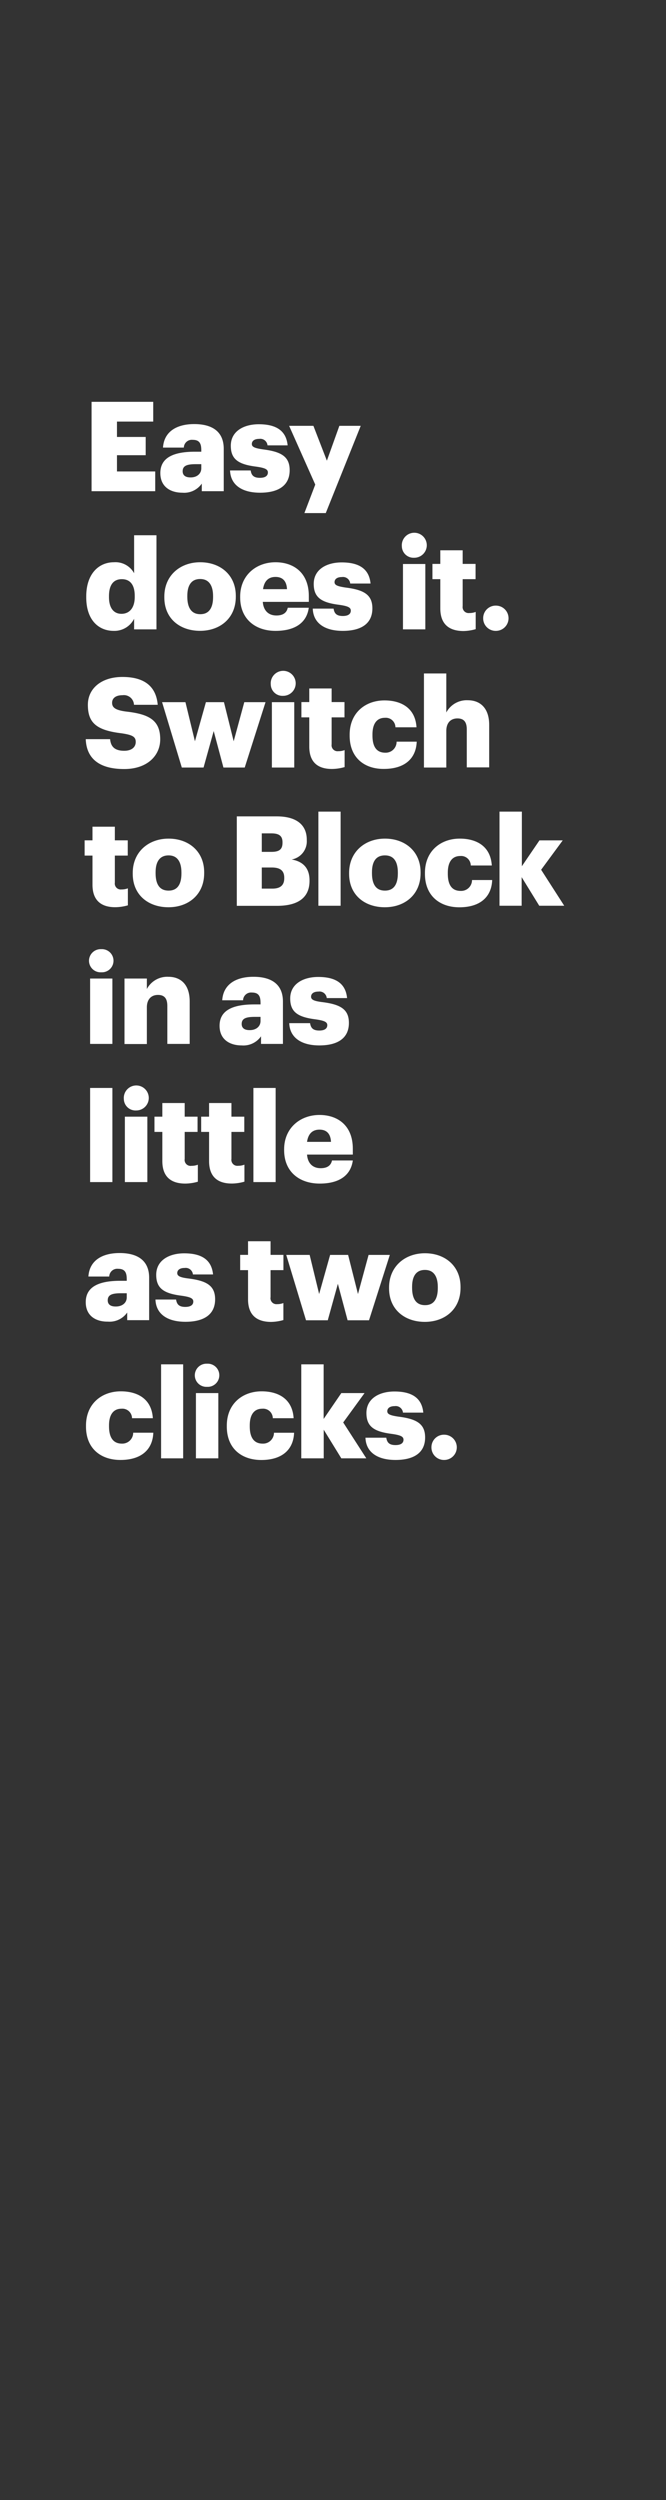 <svg xmlns="http://www.w3.org/2000/svg" viewBox="0 0 160 600"><rect x="0" y="0" width="160" height="600" fill="#333333" stroke="none"/><title>H21</title><g id="Layer_2" data-name="Layer 2"><g id="Rect"><rect width="160" height="600" fill="none"/></g><g id="H21"><g id="Easy_does_it._Switch_to_Block_in_as_little_as_two_clicks." data-name="Easy does it. Switch  to Block in as  little  as two clicks."><path d="M22,96.44H36.81v4.74H28.1v3.69H35v4.38H28.1v3.9h9.19v4.74H22Z" fill="#fff"/><path d="M38.52,113.54c0-3.69,3.12-5.13,8.34-5.13h1.5v-.36c0-1.5-.36-2.49-2.07-2.49a1.93,1.93,0,0,0-2.13,1.86h-5c.24-3.78,3.21-5.64,7.5-5.64s7.09,1.77,7.09,5.94v10.17H48.48v-1.83a5.15,5.15,0,0,1-4.65,2.19C41,118.25,38.52,116.87,38.52,113.54Zm9.84-1.14v-1H47c-2.16,0-3.12.42-3.12,1.71,0,.9.6,1.47,1.86,1.47C47.22,114.62,48.36,113.75,48.36,112.4Z" fill="#fff"/><path d="M55.27,112.91h4.95c.18,1.14.69,1.77,2.22,1.77,1.32,0,1.92-.51,1.92-1.29s-.75-1.11-2.91-1.41c-4.2-.54-6-1.77-6-5,0-3.48,3.09-5.16,6.72-5.16,3.87,0,6.57,1.32,6.93,5.07H64.27a1.75,1.75,0,0,0-2-1.56c-1.17,0-1.77.51-1.77,1.23s.72,1,2.64,1.29c4.35.54,6.45,1.68,6.45,5,0,3.72-2.76,5.4-7.11,5.4S55.39,116.39,55.27,112.91Z" fill="#fff"/><path d="M75.74,116.3l-6.28-14.1h5.83l3.24,8.37,3-8.37h5.13l-8.4,20.94H73.13Z" fill="#fff"/><path d="M20.72,143.37v-.24c0-5.34,2.94-8.19,6.66-8.19a5.1,5.1,0,0,1,4.84,2.64v-9.12h5.37v22.59H32.22V148.5a5.3,5.3,0,0,1-4.9,2.91C23.69,151.41,20.72,148.8,20.72,143.37Zm11.65-.09V143c0-2.64-1.11-4-3.1-4s-3.09,1.35-3.09,4.08v.24c0,2.64,1.17,4,3,4S32.37,146,32.37,143.28Z" fill="#fff"/><path d="M39.48,143.4v-.24c0-5,3.75-8.22,8.61-8.22S56.65,138,56.65,143v.24c0,5.1-3.75,8.16-8.59,8.16S39.48,148.47,39.48,143.4Zm11.71-.09v-.24c0-2.64-1.06-4.11-3.1-4.11S45,140.37,45,143v.24c0,2.7,1.05,4.17,3.12,4.17S51.19,145.92,51.19,143.31Z" fill="#fff"/><path d="M57.7,143.4v-.24c0-5,3.75-8.22,8.49-8.22,4.29,0,8,2.46,8,8.1v1.41H63.13c.15,2.07,1.35,3.27,3.27,3.27,1.77,0,2.52-.81,2.73-1.86h5.05c-.48,3.54-3.22,5.55-8,5.55C61.3,151.41,57.7,148.53,57.7,143.4Zm11.25-2c-.09-1.89-1-2.94-2.76-2.94s-2.73,1.05-3,2.94Z" fill="#fff"/><path d="M75.14,146.07h5c.18,1.14.69,1.77,2.22,1.77,1.32,0,1.92-.51,1.92-1.29s-.75-1.11-2.91-1.41c-4.2-.54-6-1.77-6-5,0-3.48,3.09-5.16,6.72-5.16,3.87,0,6.57,1.32,6.93,5.07H84.14a1.75,1.75,0,0,0-2-1.56c-1.17,0-1.77.51-1.77,1.23s.72,1,2.64,1.29c4.35.54,6.45,1.68,6.45,5,0,3.72-2.76,5.4-7.11,5.4S75.26,149.55,75.14,146.07Z" fill="#fff"/><path d="M96.54,131.1a3,3,0,1,1,2.94,2.76A2.8,2.8,0,0,1,96.54,131.1Zm.27,4.26h5.37v15.69H96.81Z" fill="#fff"/><path d="M105.78,146v-7h-1.89v-3.66h1.89v-3.27h5.37v3.27h3.1V139h-3.1v6.48a1.44,1.44,0,0,0,1.6,1.65,4.09,4.09,0,0,0,1.53-.27V151a11.35,11.35,0,0,1-3,.45C107.76,151.41,105.78,149.7,105.78,146Z" fill="#fff"/><path d="M116.08,148.35a3,3,0,0,1,3.06-3,3,3,0,1,1,0,6.06A3,3,0,0,1,116.08,148.35Z" fill="#fff"/><path d="M20.6,177.4h5.85c.15,1.53.84,2.79,3.39,2.79,1.78,0,2.77-.87,2.77-2.13s-.81-1.68-3.4-2.07c-6.06-.72-8.1-2.52-8.1-6.84,0-3.86,3.18-6.68,8.31-6.68s8.08,2.15,8.47,6.68h-5.7a2.43,2.43,0,0,0-2.77-2.3c-1.65,0-2.49.75-2.49,1.82s.66,1.75,3.34,2.1c5.43.61,8.22,2,8.22,6.66,0,3.93-3.12,7.14-8.65,7.14C23.84,184.57,20.78,182.05,20.6,177.4Z" fill="#fff"/><path d="M38.94,168.52h5.61l2.28,9.39,2.64-9.39H53.8l2.34,9.39,2.55-9.39h5.1l-5,15.69H53.68l-2.34-8.76-2.44,8.76H43.68Z" fill="#fff"/><path d="M65.05,164.27A3,3,0,1,1,68,167,2.8,2.8,0,0,1,65.05,164.27Zm.27,4.25h5.37v15.69H65.32Z" fill="#fff"/><path d="M74.3,179.17v-7H72.41v-3.67H74.3v-3.27h5.37v3.27h3.09v3.67H79.67v6.47a1.43,1.43,0,0,0,1.59,1.65,4.09,4.09,0,0,0,1.53-.27v4.08a11.27,11.27,0,0,1-3,.45C76.28,184.57,74.3,182.86,74.3,179.17Z" fill="#fff"/><path d="M84,176.56v-.24c0-5.22,3.75-8.22,8.37-8.22,3.85,0,7.39,1.69,7.69,6.45H95a2.32,2.32,0,0,0-2.52-2.28c-1.9,0-3,1.35-3,4v.24c0,2.73,1,4.14,3.09,4.14A2.62,2.62,0,0,0,95.28,178h4.83c-.15,4-2.82,6.54-7.9,6.54C87.53,184.57,84,181.84,84,176.56Z" fill="#fff"/><path d="M101.85,161.63h5.37V171a5.54,5.54,0,0,1,5.16-2.94c3,0,5.14,1.9,5.14,5.91v10.2h-5.38v-9.12c0-1.77-.69-2.63-2.25-2.63s-2.67,1-2.67,3v8.79h-5.37Z" fill="#fff"/><path d="M22.22,212.34v-7H20.33v-3.66h1.89v-3.27h5.37v3.27h3.1v3.66h-3.1v6.48a1.43,1.43,0,0,0,1.59,1.65,4.18,4.18,0,0,0,1.54-.27v4.08a11.43,11.43,0,0,1-3,.45C24.2,217.74,22.22,216,22.22,212.34Z" fill="#fff"/><path d="M31.89,209.73v-.24c0-5,3.75-8.22,8.61-8.22s8.55,3.09,8.55,8.07v.24c0,5.1-3.75,8.16-8.58,8.16S31.89,214.8,31.89,209.73Zm11.7-.09v-.24c0-2.64-1.05-4.11-3.09-4.11s-3.12,1.41-3.12,4.05v.24c0,2.7,1,4.17,3.12,4.17S43.59,212.25,43.59,209.64Z" fill="#fff"/><path d="M56.89,195.93h9.57c5.07,0,7.24,2.28,7.24,5.61v.12a4.42,4.42,0,0,1-3.64,4.62c2.65.45,4.3,2,4.3,5v.12c0,3.84-2.5,6-7.81,6H56.89Zm8.34,8.52c1.92,0,2.64-.66,2.64-2.19v-.12c0-1.47-.78-2.13-2.64-2.13H62.89v4.44Zm.21,8.82c2,0,2.85-.9,2.85-2.49v-.12c0-1.62-.87-2.46-3-2.46H62.89v5.07Z" fill="#fff"/><path d="M76.49,194.79h5.34v22.59H76.49Z" fill="#fff"/><path d="M83.87,209.73v-.24c0-5,3.75-8.22,8.61-8.22s8.56,3.09,8.56,8.07v.24c0,5.1-3.75,8.16-8.59,8.16S83.87,214.8,83.87,209.73Zm11.71-.09v-.24c0-2.64-1-4.11-3.1-4.11s-3.12,1.41-3.12,4.05v.24c0,2.7,1,4.17,3.12,4.17S95.58,212.25,95.58,209.64Z" fill="#fff"/><path d="M102.09,209.73v-.24c0-5.22,3.75-8.22,8.37-8.22,3.84,0,7.39,1.68,7.69,6.45H113.1a2.32,2.32,0,0,0-2.52-2.28c-1.89,0-3,1.35-3,4v.24c0,2.73,1,4.14,3.09,4.14a2.61,2.61,0,0,0,2.73-2.61h4.84c-.15,4-2.82,6.54-7.9,6.54C105.66,217.74,102.09,215,102.09,209.73Z" fill="#fff"/><path d="M120,194.79h5.37V207.9l4.23-6.21h5.59L130,208.74l5.55,8.64h-6l-4.23-6.87v6.87H120Z" fill="#fff"/><path d="M21.38,230.59a2.8,2.8,0,0,1,2.94-2.79,2.78,2.78,0,1,1,0,5.55A2.78,2.78,0,0,1,21.38,230.59Zm.27,4.26H27v15.69H21.65Z" fill="#fff"/><path d="M29.91,234.85h5.37v2.52a5.54,5.54,0,0,1,5.16-2.94c3,0,5.13,1.89,5.13,5.91v10.2H40.2v-9.12c0-1.77-.69-2.64-2.25-2.64s-2.67,1-2.67,3v8.79H29.91Z" fill="#fff"/><path d="M52.75,246.19c0-3.69,3.12-5.13,8.34-5.13h1.5v-.36c0-1.5-.36-2.49-2.07-2.49a1.93,1.93,0,0,0-2.13,1.86h-5c.24-3.78,3.21-5.64,7.5-5.64s7.08,1.77,7.08,5.94v10.17H62.71v-1.83a5.15,5.15,0,0,1-4.65,2.19C55.24,250.9,52.75,249.52,52.75,246.19Zm9.84-1.14v-1H61.18c-2.16,0-3.12.42-3.12,1.71,0,.9.6,1.47,1.86,1.47C61.45,247.27,62.59,246.4,62.59,245.05Z" fill="#fff"/><path d="M69.49,245.56h5c.18,1.14.69,1.77,2.22,1.77,1.32,0,1.92-.51,1.92-1.29s-.75-1.11-2.91-1.41c-4.21-.54-6-1.77-6-5,0-3.48,3.1-5.16,6.73-5.16,3.87,0,6.57,1.32,6.93,5.07H78.5a1.75,1.75,0,0,0-2-1.56c-1.17,0-1.77.51-1.77,1.23s.72,1.05,2.64,1.29c4.35.54,6.45,1.68,6.45,5,0,3.72-2.76,5.4-7.11,5.4S69.61,249,69.49,245.56Z" fill="#fff"/><path d="M21.65,261.11H27V283.7H21.65Z" fill="#fff"/><path d="M29.75,263.75a3,3,0,1,1,3,2.76A2.81,2.81,0,0,1,29.75,263.75ZM30,268H35.4V283.7H30Z" fill="#fff"/><path d="M39,278.66v-7H37.11V268H39v-3.27h5.37V268h3.09v3.66H44.37v6.48A1.43,1.43,0,0,0,46,279.8a4.09,4.09,0,0,0,1.53-.27v4.08a11.27,11.27,0,0,1-3,.45C41,284.06,39,282.35,39,278.66Z" fill="#fff"/><path d="M50.23,278.66v-7h-1.9V268h1.9v-3.27H55.6V268h3.09v3.66H55.6v6.48a1.43,1.43,0,0,0,1.59,1.65,4.09,4.09,0,0,0,1.53-.27v4.08a11.27,11.27,0,0,1-3,.45C52.21,284.06,50.23,282.35,50.23,278.66Z" fill="#fff"/><path d="M60.88,261.11h5.34V283.7H60.88Z" fill="#fff"/><path d="M68.26,276.05v-.24c0-5,3.76-8.22,8.5-8.22,4.29,0,8,2.46,8,8.1v1.41h-11c.15,2.07,1.35,3.27,3.27,3.27,1.77,0,2.52-.81,2.73-1.86h5c-.48,3.54-3.21,5.55-7.95,5.55C71.87,284.06,68.26,281.18,68.26,276.05Zm11.26-2c-.09-1.89-1-2.94-2.76-2.94s-2.73,1.05-3,2.94Z" fill="#fff"/><path d="M20.6,312.52c0-3.69,3.12-5.13,8.34-5.13h1.51V307c0-1.5-.37-2.49-2.08-2.49a1.93,1.93,0,0,0-2.13,1.86h-5c.24-3.78,3.21-5.64,7.5-5.64s7.09,1.77,7.09,5.94v10.17H30.56V315a5.15,5.15,0,0,1-4.65,2.19C23.09,317.23,20.6,315.85,20.6,312.52Zm9.85-1.14v-1H29c-2.16,0-3.12.42-3.12,1.71,0,.9.6,1.47,1.86,1.47C29.3,313.6,30.45,312.73,30.45,311.38Z" fill="#fff"/><path d="M37.35,311.89H42.3c.18,1.14.69,1.77,2.22,1.77,1.32,0,1.92-.51,1.92-1.29s-.75-1.11-2.91-1.41c-4.2-.54-6-1.77-6-5,0-3.48,3.09-5.16,6.72-5.16,3.87,0,6.57,1.32,6.93,5.07H46.35a1.75,1.75,0,0,0-2-1.56c-1.17,0-1.77.51-1.77,1.23s.72,1.05,2.64,1.29c4.35.54,6.46,1.68,6.46,5,0,3.72-2.77,5.4-7.12,5.4S37.47,315.37,37.35,311.89Z" fill="#fff"/><path d="M59.59,311.83v-7H57.7v-3.66h1.89v-3.27H65v3.27h3.09v3.66H65v6.48A1.43,1.43,0,0,0,66.55,313a4.09,4.09,0,0,0,1.53-.27v4.08a11.27,11.27,0,0,1-3,.45C61.57,317.23,59.59,315.52,59.59,311.83Z" fill="#fff"/><path d="M68.77,301.18h5.62l2.28,9.39,2.64-9.39h4.32L86,310.57l2.55-9.39h5.1l-5,15.69H83.51l-2.34-8.76-2.43,8.76H73.52Z" fill="#fff"/><path d="M93.47,309.22V309c0-5,3.76-8.22,8.62-8.22s8.55,3.09,8.55,8.07v.24c0,5.1-3.75,8.16-8.58,8.16S93.47,314.29,93.47,309.22Zm11.71-.09v-.24c0-2.64-1.05-4.11-3.09-4.11S99,306.19,99,308.83v.24c0,2.7,1,4.17,3.12,4.17S105.18,311.74,105.18,309.13Z" fill="#fff"/><path d="M20.66,342.38v-.24c0-5.22,3.75-8.22,8.37-8.22,3.85,0,7.39,1.68,7.69,6.45h-5a2.32,2.32,0,0,0-2.53-2.28c-1.89,0-3,1.35-3,4v.24c0,2.73,1.05,4.14,3.09,4.14A2.62,2.62,0,0,0,32,343.85h4.83c-.15,4-2.82,6.54-7.9,6.54C24.23,350.39,20.66,347.66,20.66,342.38Z" fill="#fff"/><path d="M38.7,327.44H44V350H38.7Z" fill="#fff"/><path d="M46.8,330.08a2.8,2.8,0,0,1,2.94-2.79,2.78,2.78,0,1,1,0,5.55A2.78,2.78,0,0,1,46.8,330.08Zm.27,4.26h5.38V350H47.07Z" fill="#fff"/><path d="M54.49,342.38v-.24c0-5.22,3.75-8.22,8.37-8.22,3.84,0,7.38,1.68,7.68,6.45h-5A2.32,2.32,0,0,0,63,338.09c-1.89,0-3,1.35-3,4v.24c0,2.73,1.05,4.14,3.09,4.14a2.61,2.61,0,0,0,2.73-2.61h4.83c-.15,4-2.82,6.54-7.89,6.54C58.06,350.39,54.49,347.66,54.49,342.38Z" fill="#fff"/><path d="M72.38,327.44h5.37v13.11L82,334.34h5.58l-5.13,7.05L88,350H82l-4.23-6.87V350H72.38Z" fill="#fff"/><path d="M87.8,345.05h5c.18,1.14.69,1.77,2.22,1.77,1.32,0,1.92-.51,1.92-1.29s-.75-1.11-2.91-1.41c-4.2-.54-6-1.77-6-5,0-3.48,3.1-5.16,6.73-5.16,3.87,0,6.57,1.32,6.93,5.07H96.81a1.75,1.75,0,0,0-2-1.56c-1.17,0-1.77.51-1.77,1.23s.72,1,2.64,1.29c4.35.54,6.45,1.68,6.45,5,0,3.72-2.76,5.4-7.11,5.4S87.92,348.53,87.8,345.05Z" fill="#fff"/><path d="M103.65,347.33a3,3,0,0,1,3.06-3,3,3,0,1,1,0,6.06A3,3,0,0,1,103.65,347.33Z" fill="#fff"/></g></g></g></svg>